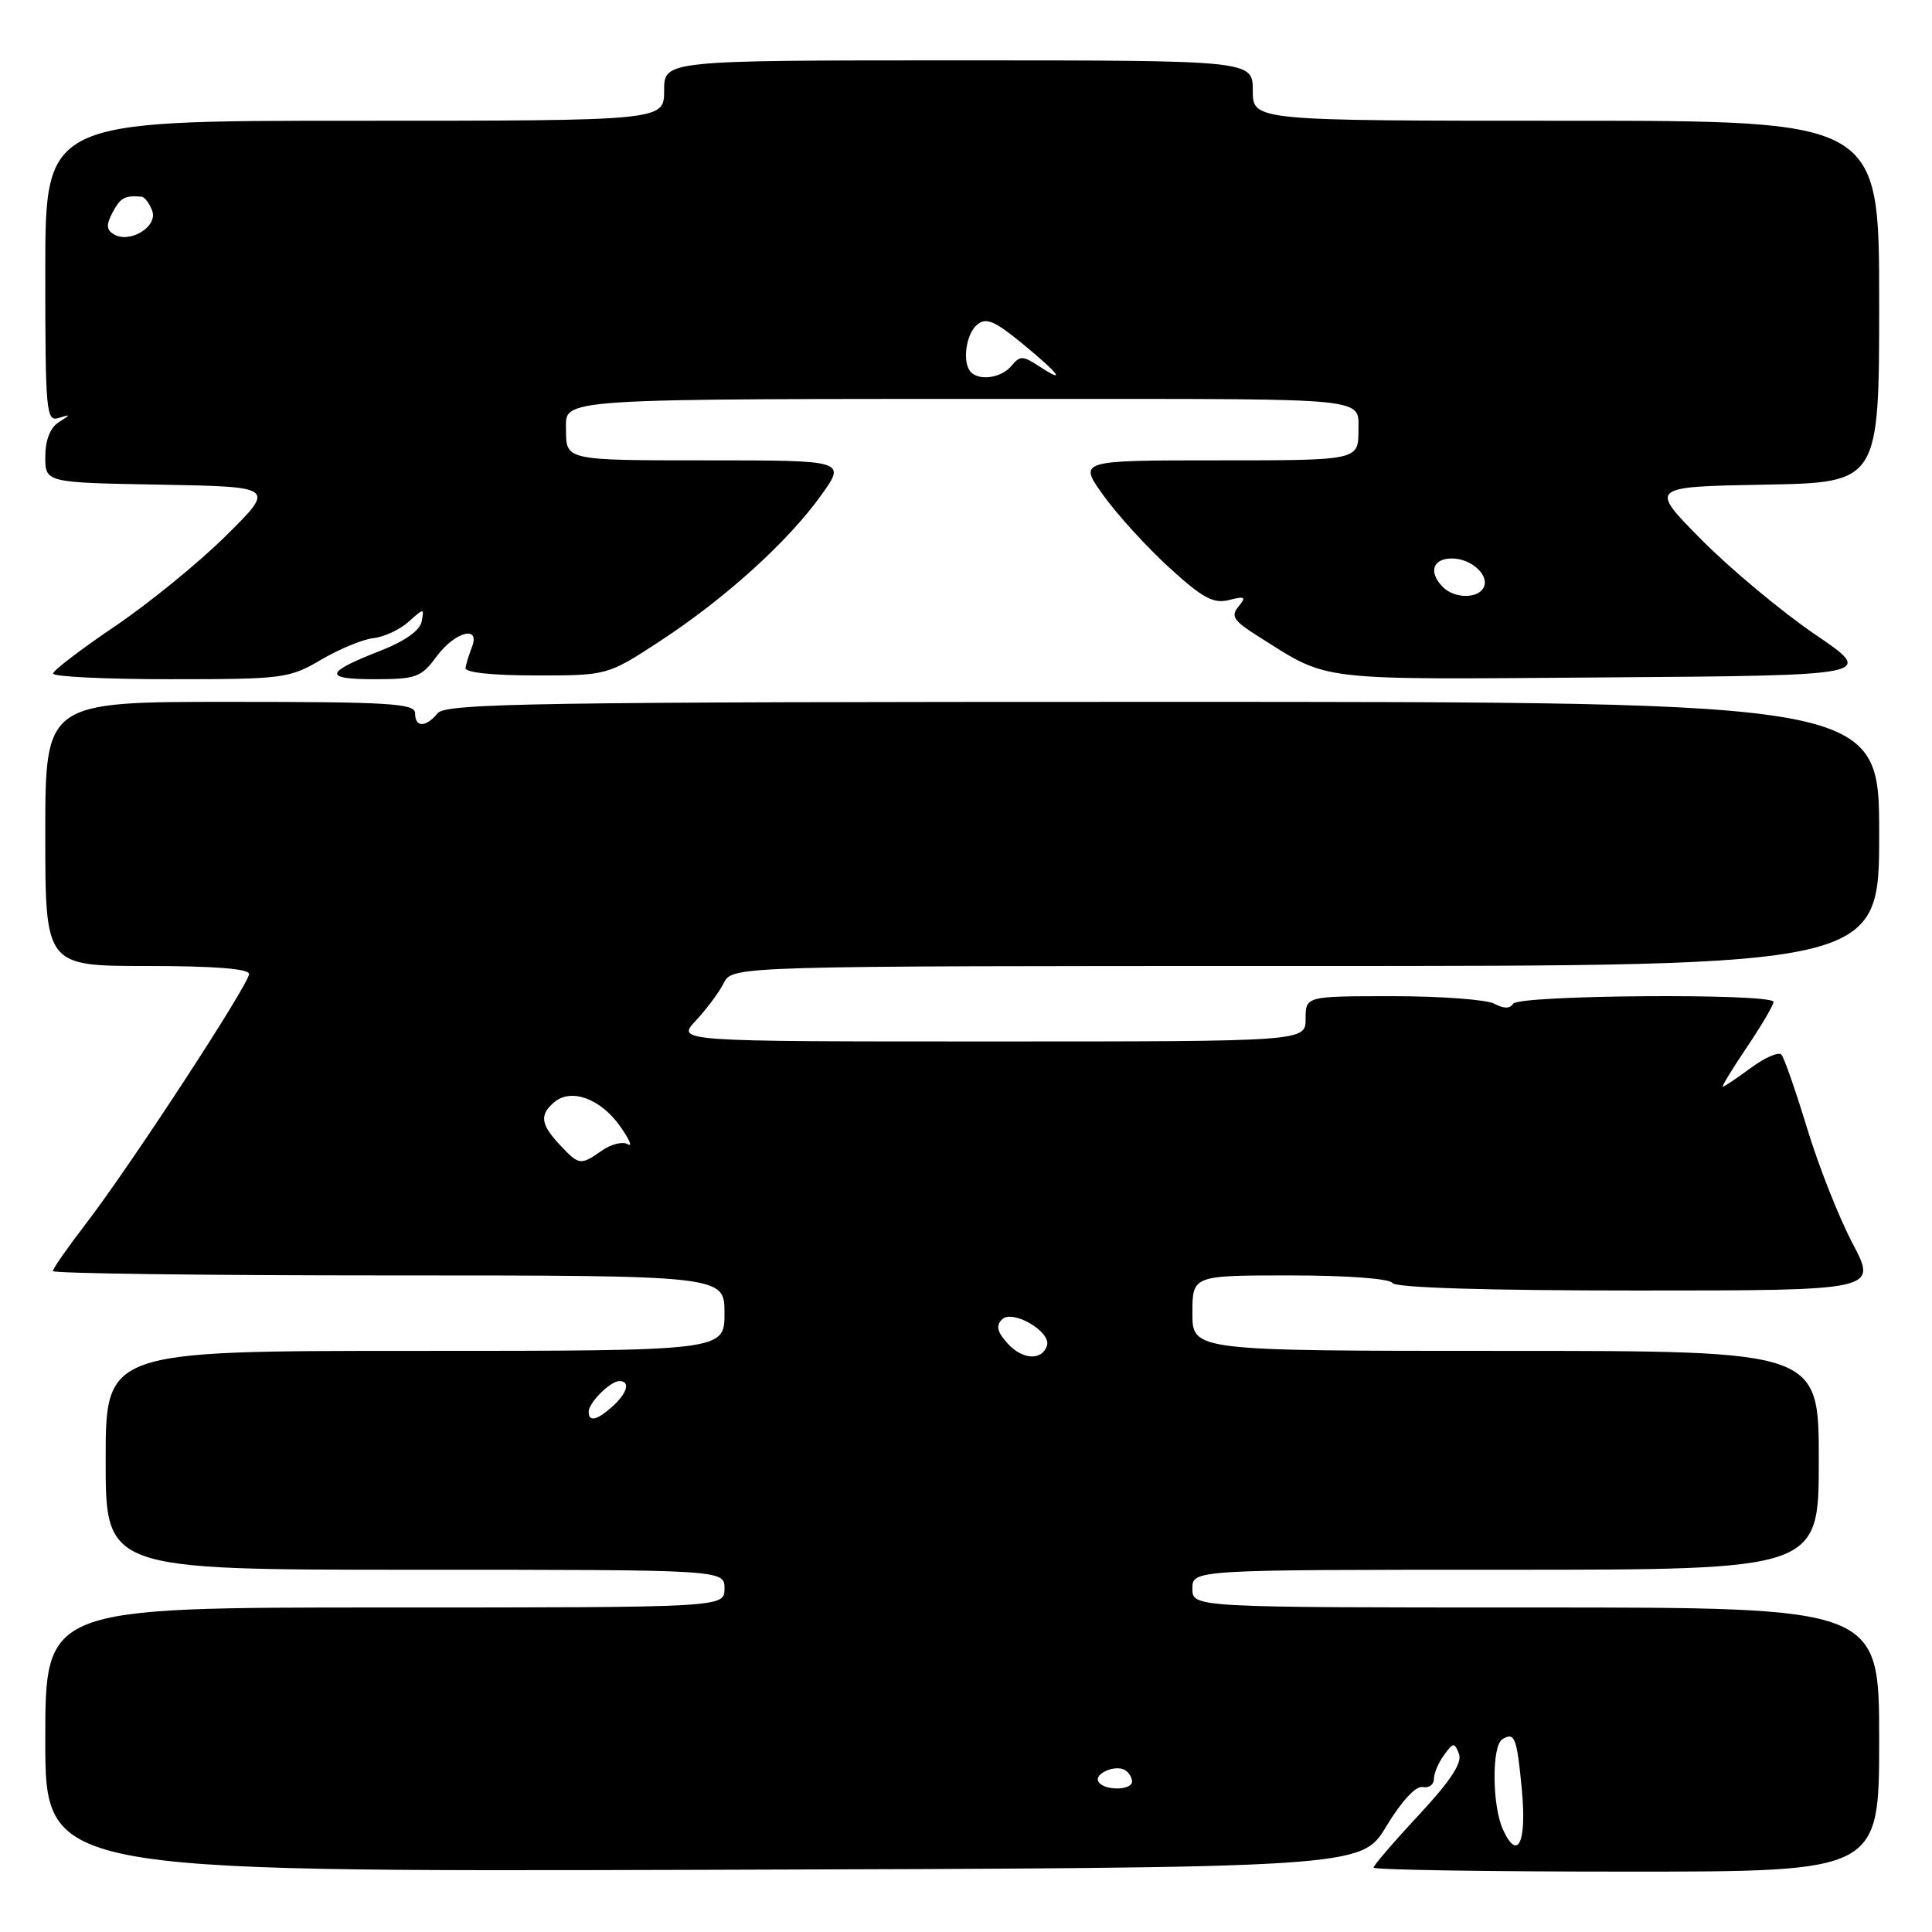 <?xml version="1.0" encoding="UTF-8" standalone="no"?>
<!DOCTYPE svg PUBLIC "-//W3C//DTD SVG 1.1//EN" "http://www.w3.org/Graphics/SVG/1.1/DTD/svg11.dtd" >
<svg xmlns="http://www.w3.org/2000/svg" xmlns:xlink="http://www.w3.org/1999/xlink" version="1.1" viewBox="0 0 256 256">
 <g >
 <path fill="currentColor"
d=" M 183.69 242.00 C 185.71 238.66 187.60 236.62 188.50 236.79 C 189.33 236.96 190.00 236.48 190.00 235.73 C 190.00 234.99 190.60 233.56 191.34 232.55 C 192.57 230.87 192.73 230.86 193.32 232.40 C 193.78 233.58 192.19 236.00 187.98 240.52 C 184.69 244.05 182.00 247.19 182.00 247.47 C 182.00 247.76 197.07 248.00 215.50 248.00 C 249.00 248.00 249.00 248.00 249.00 230.50 C 249.00 213.00 249.00 213.00 203.50 213.00 C 158.00 213.00 158.00 213.00 158.00 210.50 C 158.00 208.00 158.00 208.00 199.50 208.00 C 241.00 208.00 241.00 208.00 241.00 193.50 C 241.00 179.00 241.00 179.00 199.50 179.00 C 158.00 179.00 158.00 179.00 158.00 174.00 C 158.00 169.00 158.00 169.00 170.94 169.00 C 178.49 169.00 184.14 169.42 184.50 170.00 C 184.89 170.63 196.81 171.00 216.94 171.00 C 248.77 171.00 248.77 171.00 245.47 164.75 C 243.66 161.31 240.95 154.45 239.45 149.50 C 237.94 144.55 236.42 140.16 236.05 139.75 C 235.69 139.33 233.87 140.12 232.00 141.50 C 230.14 142.87 228.46 144.00 228.28 144.00 C 228.10 144.00 229.53 141.64 231.47 138.76 C 233.41 135.88 235.00 133.18 235.00 132.76 C 235.00 131.59 201.23 131.83 200.50 133.00 C 200.08 133.67 199.26 133.67 198.01 133.00 C 196.97 132.45 190.93 132.00 184.57 132.00 C 173.00 132.00 173.00 132.00 173.00 135.00 C 173.00 138.00 173.00 138.00 131.31 138.00 C 89.63 138.00 89.63 138.00 92.19 135.25 C 93.60 133.74 95.28 131.49 95.91 130.25 C 97.07 128.00 97.07 128.00 173.04 128.00 C 249.00 128.00 249.00 128.00 249.00 110.50 C 249.00 93.00 249.00 93.00 154.12 93.00 C 71.01 93.00 59.09 93.19 58.00 94.50 C 56.41 96.42 55.00 96.42 55.00 94.50 C 55.00 93.21 51.61 93.00 30.50 93.00 C 6.00 93.00 6.00 93.00 6.00 110.50 C 6.00 128.00 6.00 128.00 19.50 128.00 C 28.37 128.00 33.00 128.36 33.00 129.06 C 33.00 130.41 17.22 154.56 11.39 162.14 C 8.98 165.28 7.00 168.11 7.00 168.42 C 7.00 168.74 27.02 169.00 51.50 169.00 C 96.00 169.00 96.00 169.00 96.00 174.00 C 96.00 179.00 96.00 179.00 55.00 179.00 C 14.00 179.00 14.00 179.00 14.00 193.50 C 14.00 208.00 14.00 208.00 55.00 208.00 C 96.00 208.00 96.00 208.00 96.00 210.50 C 96.00 213.00 96.00 213.00 51.00 213.00 C 6.00 213.00 6.00 213.00 6.00 230.51 C 6.00 248.01 6.00 248.01 93.19 247.76 C 180.38 247.50 180.38 247.50 183.69 242.00 Z  M 42.56 87.41 C 44.98 85.99 48.11 84.70 49.51 84.55 C 50.90 84.40 52.99 83.42 54.14 82.39 C 56.18 80.55 56.22 80.55 55.87 82.37 C 55.64 83.54 53.62 84.97 50.50 86.19 C 42.99 89.12 42.79 90.00 49.61 90.00 C 55.13 90.00 55.81 89.75 57.84 87.00 C 60.29 83.69 63.69 82.79 62.53 85.75 C 62.16 86.71 61.77 87.95 61.68 88.50 C 61.57 89.11 65.22 89.50 71.00 89.50 C 80.50 89.50 80.50 89.50 87.50 84.92 C 96.09 79.30 104.41 71.77 108.81 65.62 C 112.12 61.00 112.12 61.00 93.56 61.00 C 75.00 61.00 75.00 61.00 75.00 57.00 C 75.00 52.70 72.53 52.86 139.50 52.86 C 181.77 52.86 180.00 52.68 180.00 57.00 C 180.00 61.00 180.00 61.00 161.44 61.00 C 142.88 61.00 142.88 61.00 146.19 65.62 C 148.01 68.16 151.93 72.47 154.91 75.19 C 159.34 79.24 160.77 80.02 162.83 79.51 C 164.99 78.96 165.17 79.09 164.10 80.38 C 163.05 81.64 163.47 82.27 166.68 84.29 C 176.27 90.34 173.85 90.05 212.72 89.76 C 248.50 89.50 248.50 89.50 240.50 84.06 C 236.10 81.06 229.35 75.44 225.50 71.56 C 218.50 64.50 218.50 64.50 233.75 64.22 C 249.00 63.95 249.00 63.95 249.00 39.97 C 249.00 16.00 249.00 16.00 207.50 16.00 C 166.00 16.00 166.00 16.00 166.00 12.00 C 166.00 8.00 166.00 8.00 127.00 8.00 C 88.00 8.00 88.00 8.00 88.00 12.00 C 88.00 16.00 88.00 16.00 47.00 16.00 C 6.00 16.00 6.00 16.00 6.00 35.97 C 6.00 54.53 6.12 55.90 7.75 55.39 C 9.42 54.87 9.42 54.90 7.75 55.97 C 6.64 56.69 6.00 58.36 6.00 60.52 C 6.00 63.95 6.00 63.95 21.25 64.22 C 36.50 64.50 36.50 64.50 29.93 71.00 C 26.32 74.58 19.69 79.97 15.21 83.00 C 10.73 86.03 7.05 88.84 7.03 89.25 C 7.01 89.66 14.01 90.00 22.57 90.00 C 37.52 90.00 38.32 89.90 42.56 87.41 Z  M 199.15 242.42 C 197.70 239.25 197.65 231.33 199.07 230.46 C 200.71 229.45 201.00 230.21 201.66 237.22 C 202.31 244.19 201.10 246.70 199.15 242.42 Z  M 145.56 236.10 C 144.90 235.03 147.80 233.76 149.09 234.56 C 149.59 234.87 150.00 235.54 150.00 236.06 C 150.00 237.26 146.30 237.30 145.56 236.10 Z  M 78.00 187.07 C 78.00 185.87 80.87 183.00 82.07 183.00 C 83.56 183.00 83.14 184.56 81.17 186.35 C 79.12 188.20 78.00 188.46 78.00 187.07 Z  M 133.51 178.01 C 132.13 176.49 131.94 175.66 132.77 174.83 C 134.16 173.44 139.34 176.47 138.73 178.31 C 138.06 180.33 135.47 180.18 133.51 178.01 Z  M 74.17 151.69 C 71.62 148.96 71.46 147.69 73.49 146.01 C 75.71 144.17 79.57 145.59 82.13 149.18 C 83.37 150.93 83.86 152.03 83.20 151.62 C 82.54 151.22 81.00 151.59 79.78 152.44 C 76.91 154.45 76.75 154.43 74.17 151.69 Z  M 191.20 77.80 C 189.25 75.85 189.82 74.00 192.38 74.00 C 195.04 74.00 197.51 76.36 196.53 77.96 C 195.66 79.36 192.68 79.28 191.20 77.80 Z  M 128.67 49.33 C 127.47 48.14 127.96 44.28 129.47 43.03 C 130.66 42.03 131.76 42.49 135.47 45.53 C 140.37 49.55 141.42 50.98 137.64 48.50 C 135.53 47.12 135.15 47.11 134.02 48.48 C 132.72 50.05 129.84 50.51 128.67 49.33 Z  M 15.05 31.03 C 14.09 30.44 14.06 29.76 14.93 28.13 C 15.97 26.18 16.53 25.88 18.75 26.06 C 19.16 26.09 19.80 26.94 20.17 27.93 C 20.95 30.04 17.16 32.33 15.05 31.03 Z "/>
</g>
</svg>